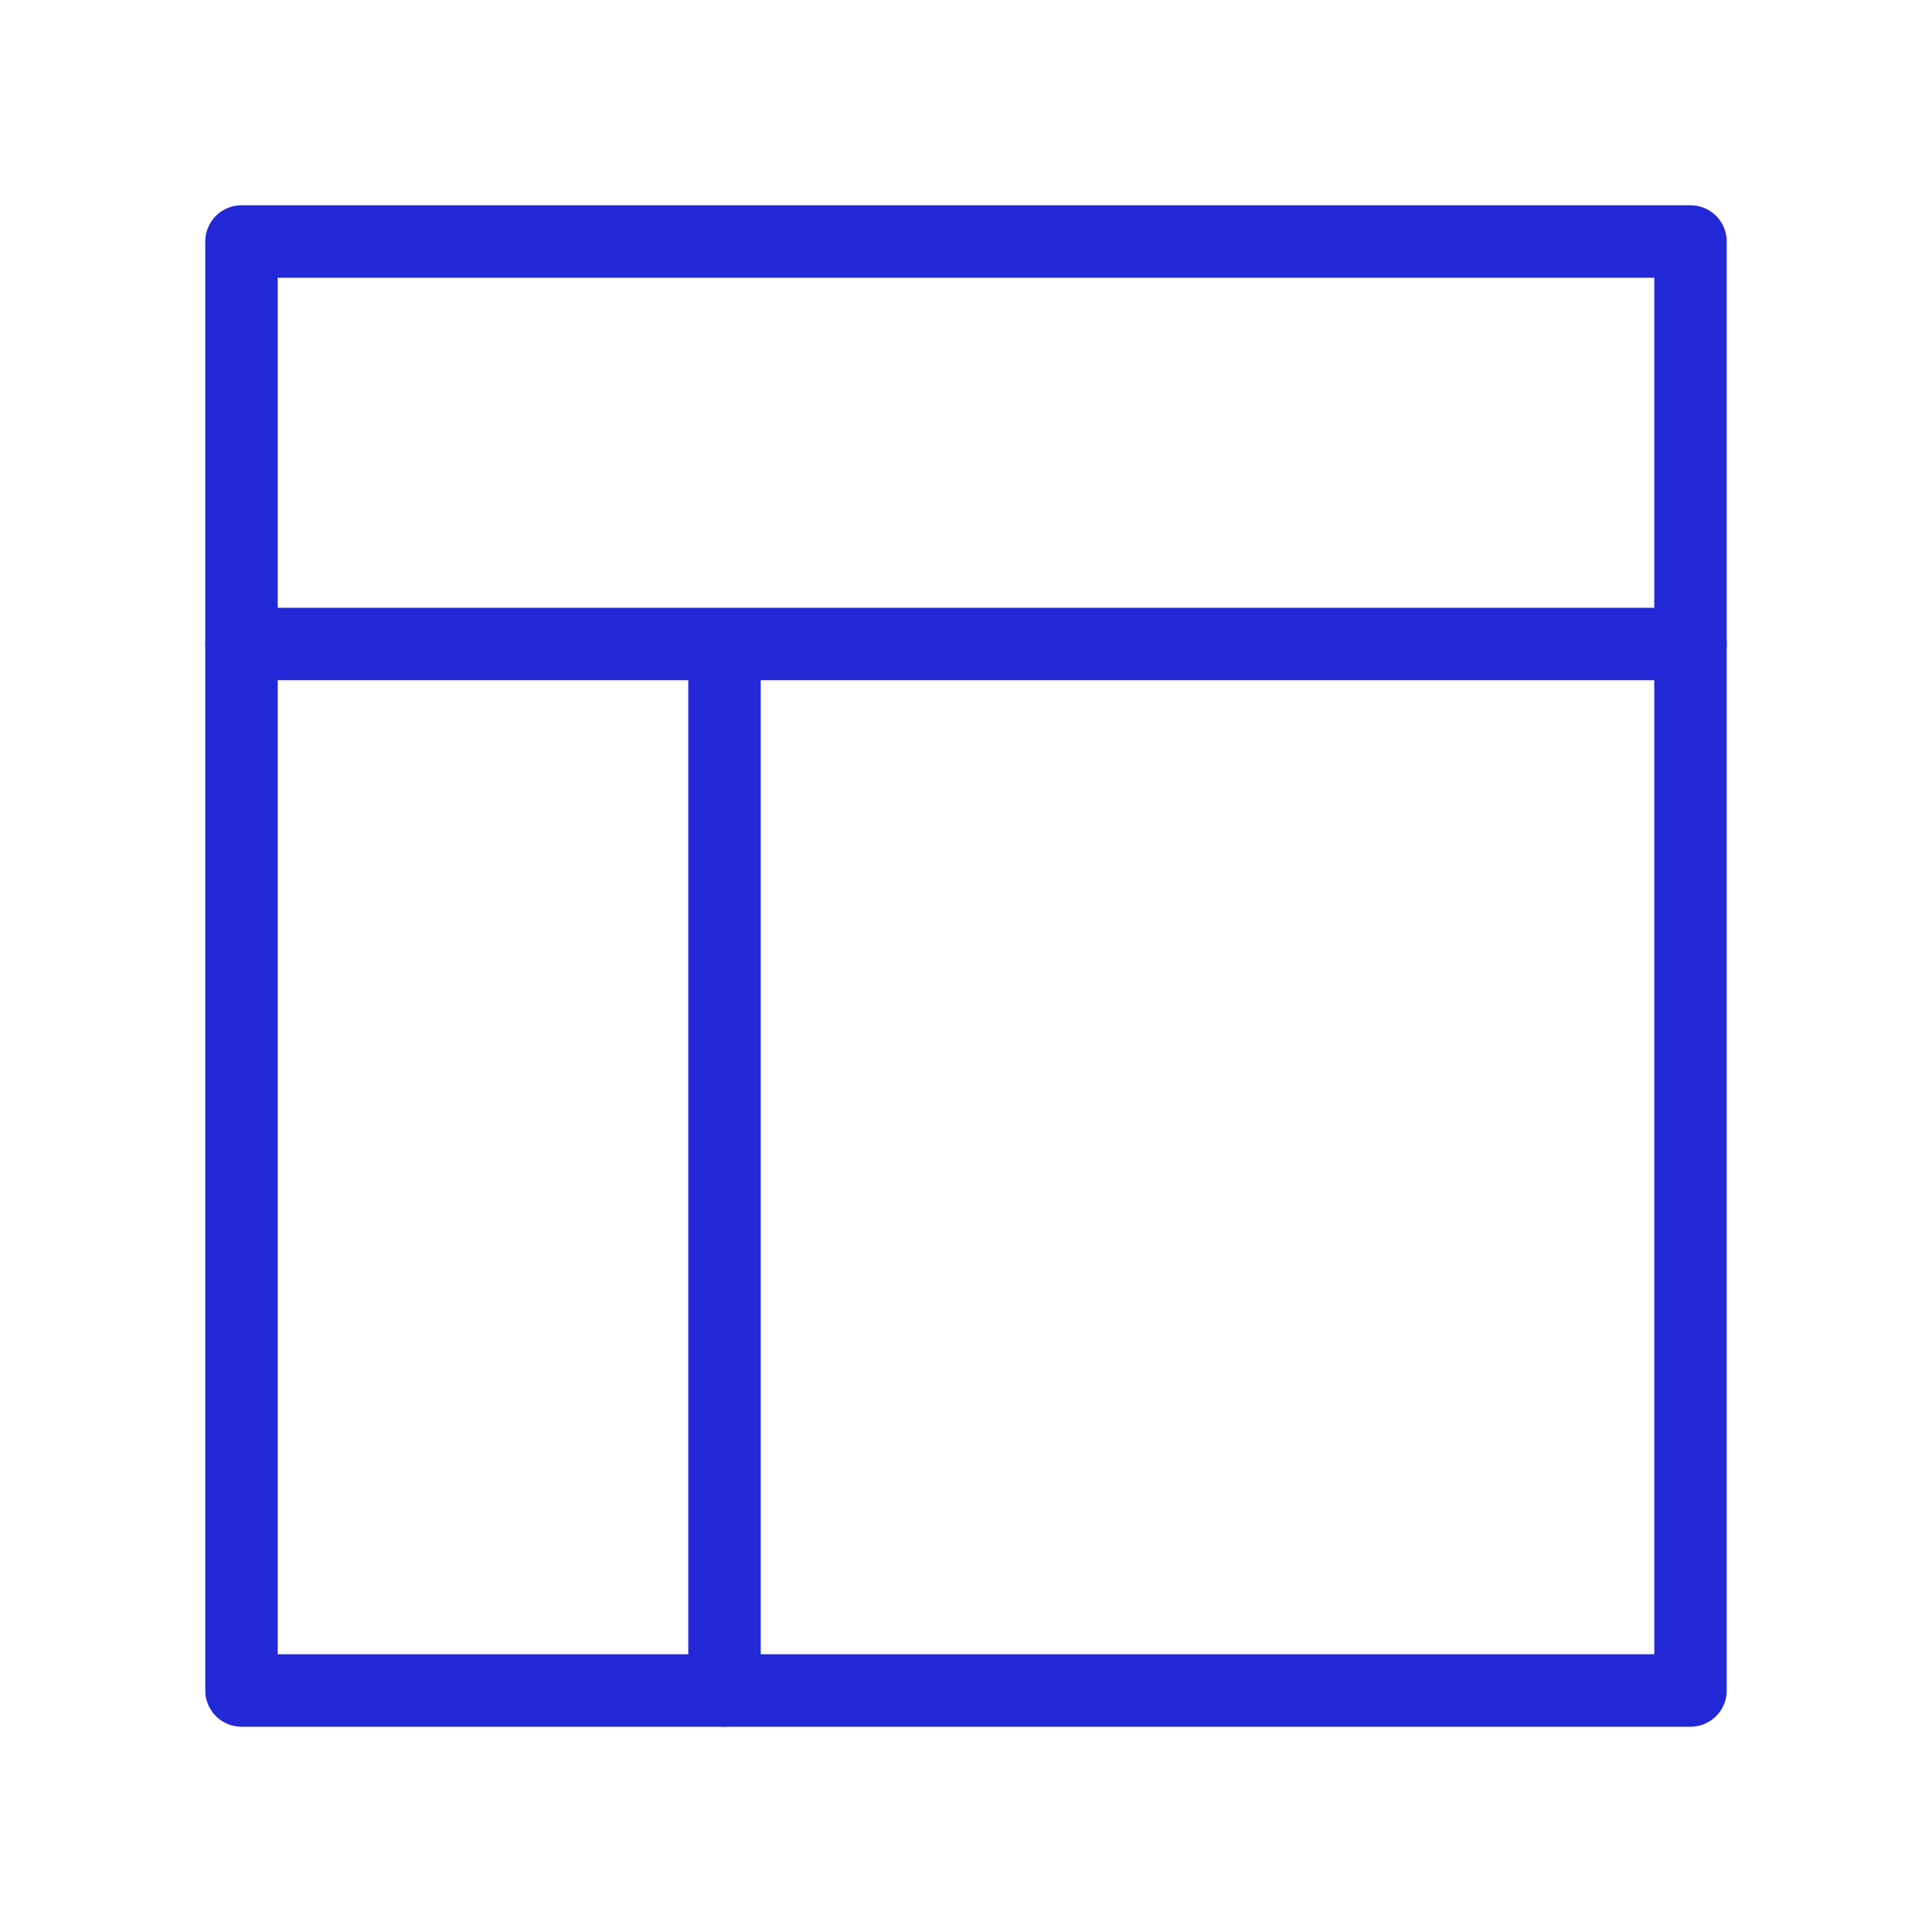 <svg role="img" xmlns="http://www.w3.org/2000/svg" width="80px" height="80px" viewBox="0 0 24 24" aria-labelledby="layoutLeftIconTitle" stroke="#2329D6" stroke-width="0.9" stroke-linecap="round" stroke-linejoin="round" fill="none" color="#2329D6"> <title id="layoutLeftIconTitle">Layout Left</title> <rect width="18" height="18" x="3" y="3"/> <path d="M3 8L21 8M9 8L9 21"/> </svg>